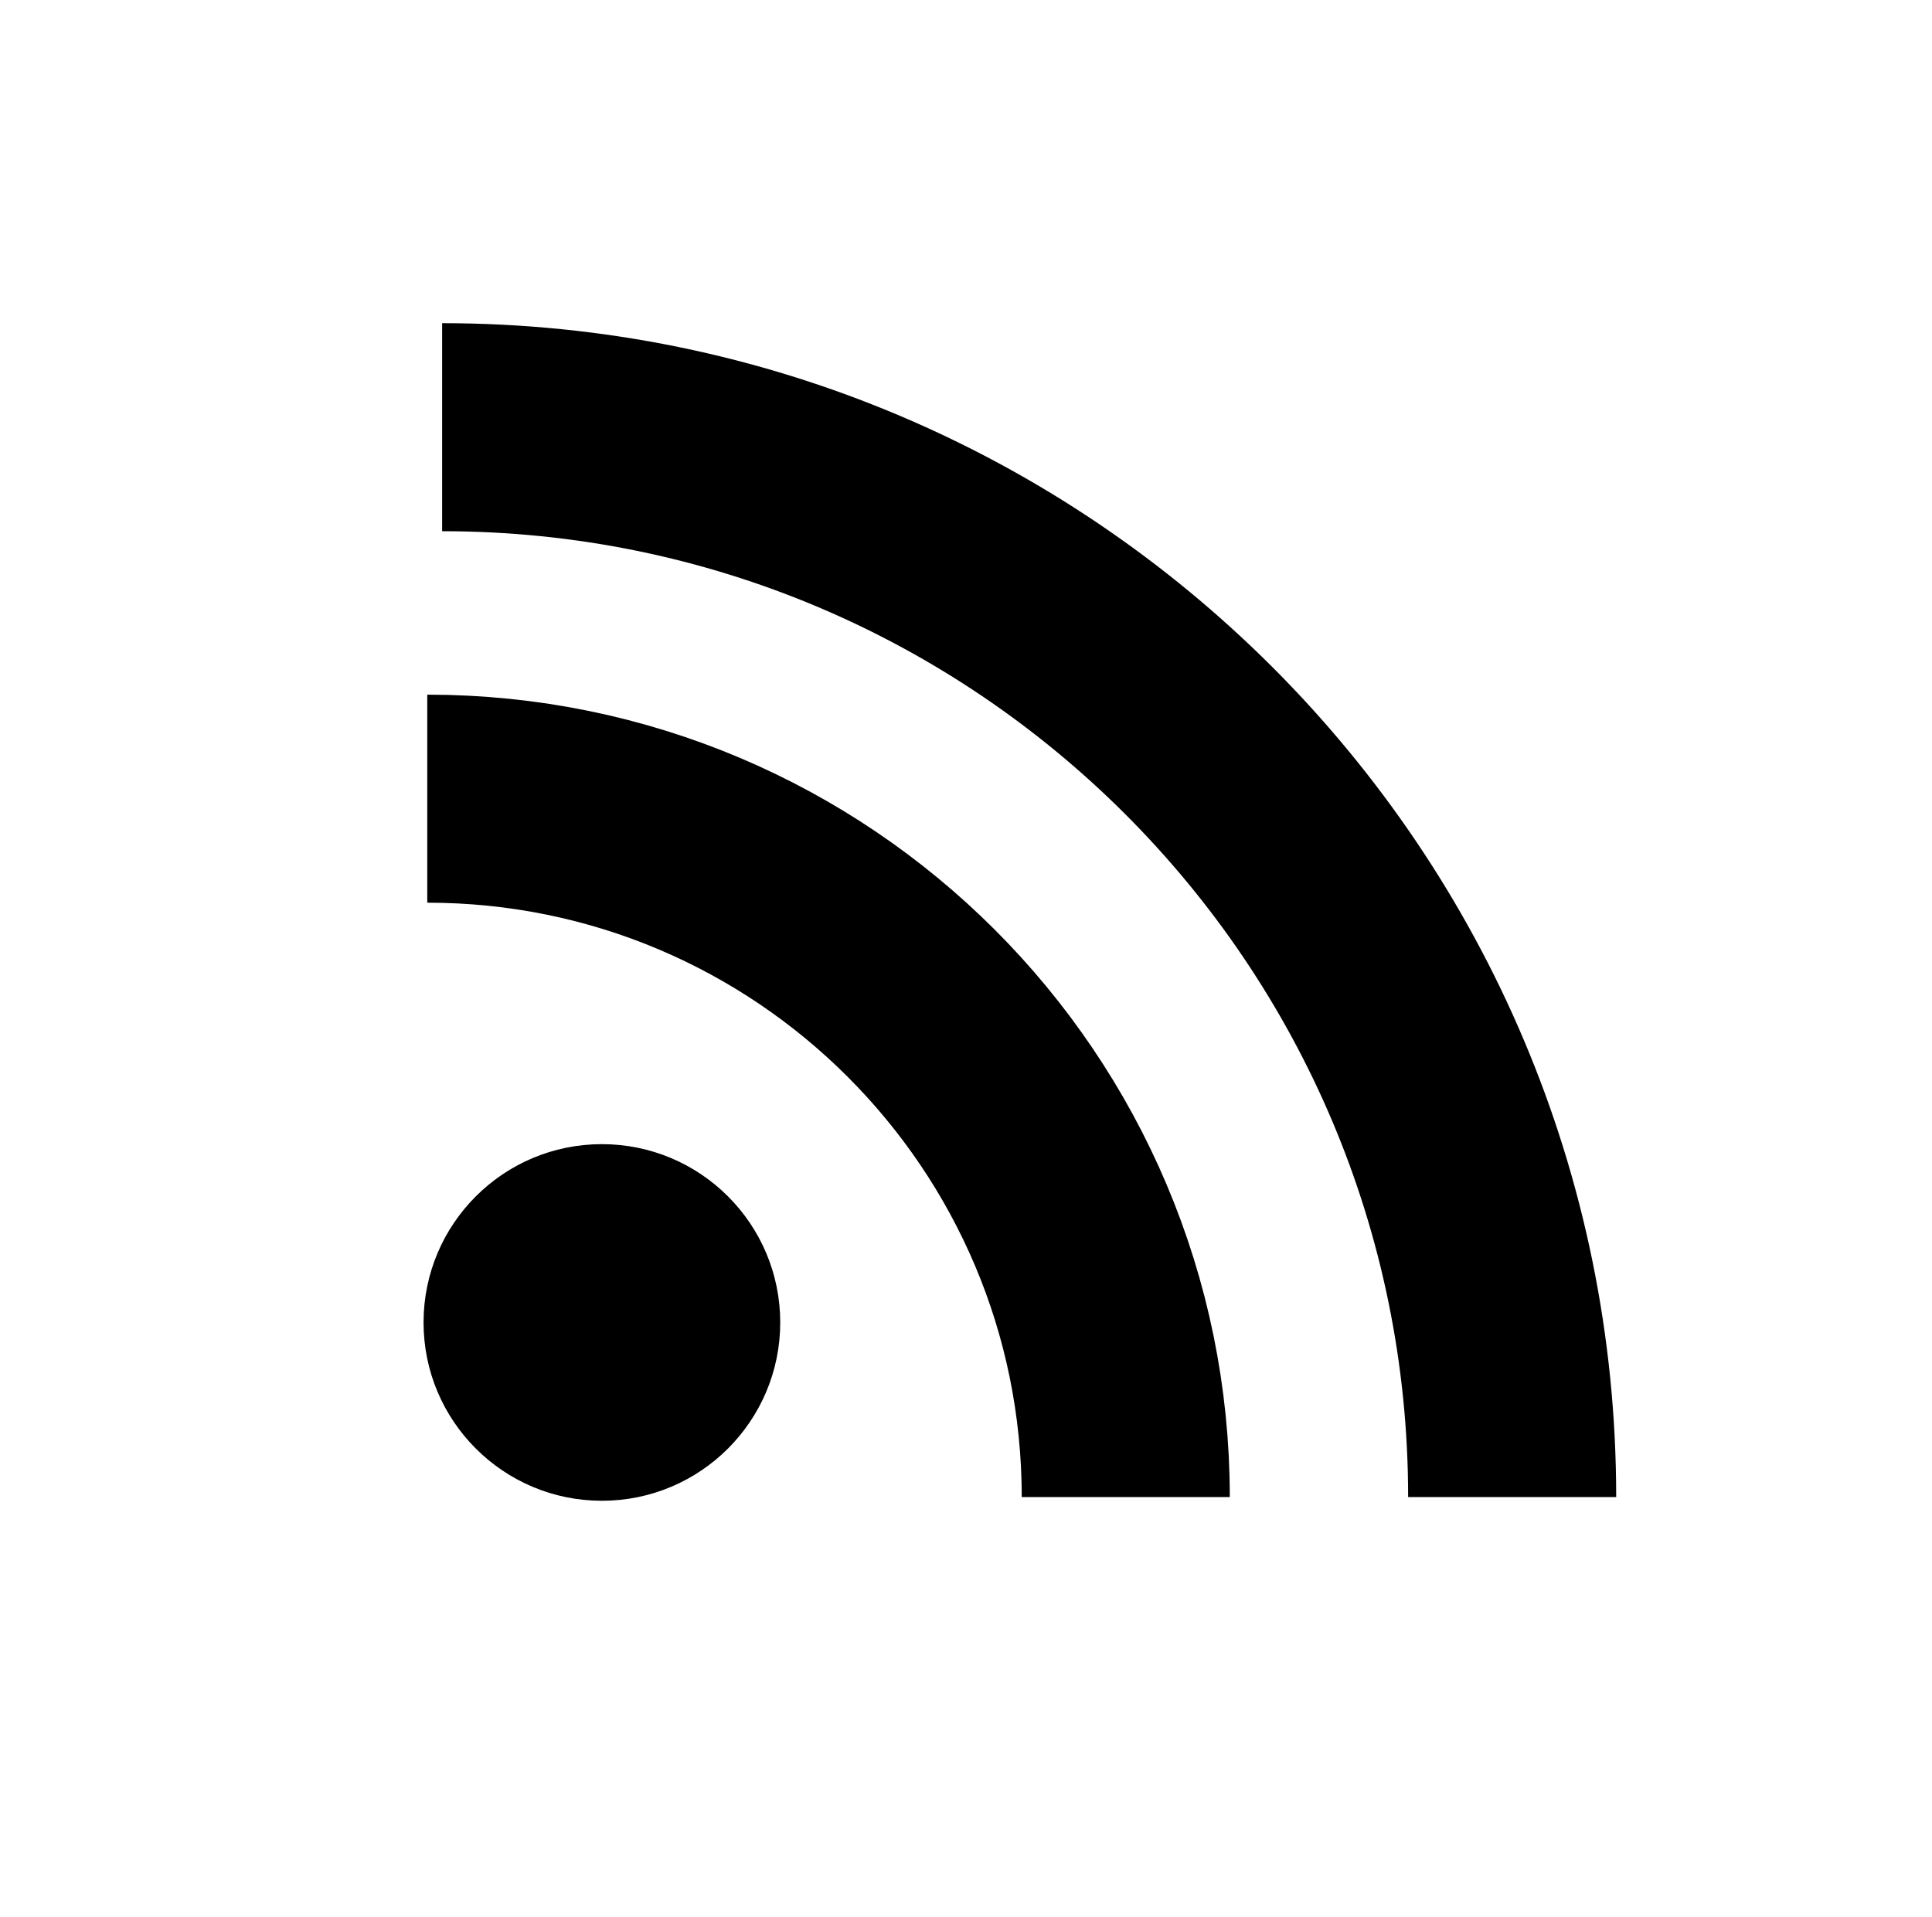 <?xml version="1.0" encoding="UTF-8"?>
<!DOCTYPE svg PUBLIC "-//W3C//DTD SVG 1.1//EN" "http://www.w3.org/Graphics/SVG/1.1/DTD/svg11.dtd">
<svg version="1.1" xmlns="http://www.w3.org/2000/svg" xmlns:xlink="http://www.w3.org/1999/xlink" x="0" y="0" width="260" height="258" viewBox="0, 0, 260, 258">
  <g id="Layer_1" transform="translate(-65, -241)">
    <g>
      <path d="M146,442.5 C133.021,442.5 122.5,431.979 122.5,419 C122.5,406.021 133.021,395.5 146,395.5 C158.979,395.5 169.5,406.021 169.5,419 C169.5,431.979 158.979,442.5 146,442.5 z" fill="#000000"/>
      <path d="M146,442.5 C133.021,442.5 122.5,431.979 122.5,419 C122.5,406.021 133.021,395.5 146,395.5 C158.979,395.5 169.5,406.021 169.5,419 C169.5,431.979 158.979,442.5 146,442.5 z" fill-opacity="0" stroke="#000000" stroke-width="1"/>
    </g>
    <path d="M122.5,348.5 C174.415,348.5 216.5,390.585 216.5,442.5" fill-opacity="0" stroke="#000000" stroke-width="28"/>
    <path d="M124.5,298.5 C204.029,298.5 268.5,362.971 268.5,442.5" fill-opacity="0" stroke="#000000" stroke-width="28"/>
  </g>
</svg>
